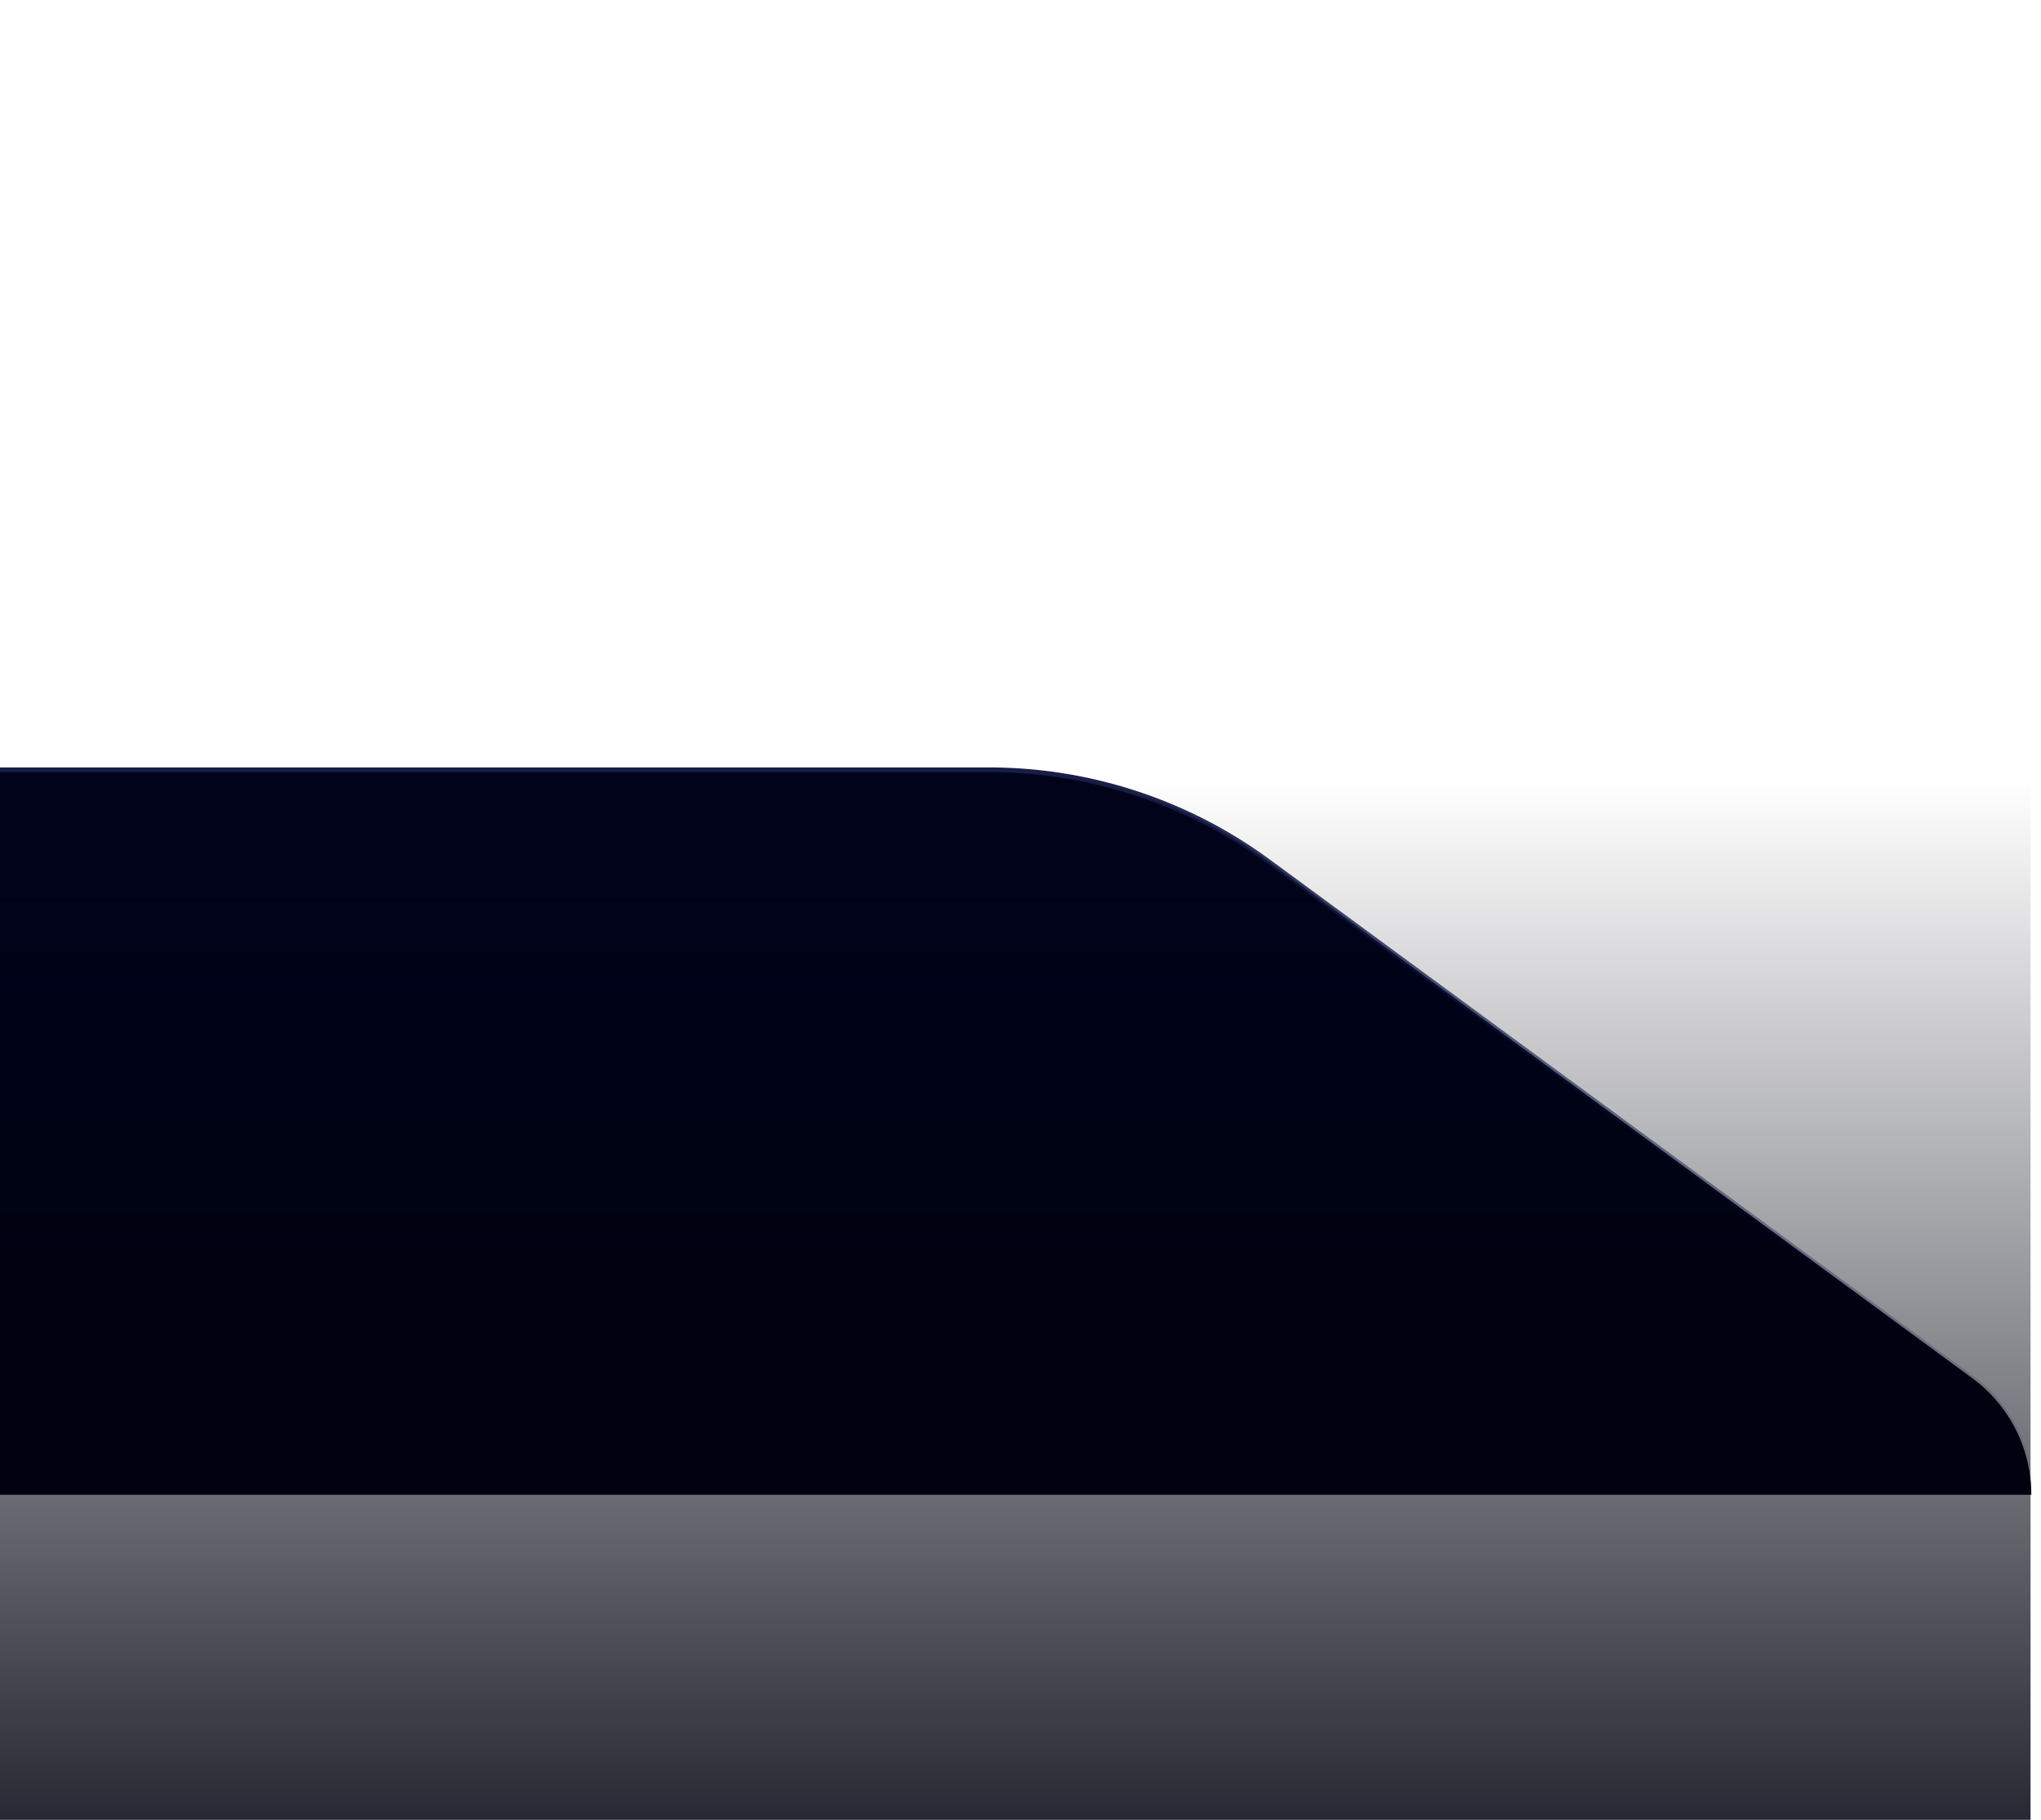 <svg xmlns="http://www.w3.org/2000/svg" width="212" height="189" fill="none"><path fill="url(#a)" d="M102.715 79.95h-223.042v75.289h331.322c0-4.78-2.276-9.274-6.129-12.102l-73.128-53.679a49.046 49.046 0 0 0-29.023-9.509z"/><path stroke="url(#b)" stroke-width=".49" d="M102.715 79.95h-223.042v75.289h331.322c0-4.78-2.276-9.274-6.129-12.102l-73.128-53.679a49.046 49.046 0 0 0-29.023-9.509z"/><path fill="url(#c)" d="M-120 0h330.913v189H-120z"/><defs><linearGradient id="a" x1="33.194" x2="33.194" y1="79.949" y2="168.482" gradientUnits="userSpaceOnUse"><stop offset=".263" stop-color="#00031A"/><stop offset=".772" stop-color="#00020F"/></linearGradient><linearGradient id="b" x1="8.916" x2="8.916" y1="154.993" y2="79.949" gradientUnits="userSpaceOnUse"><stop stop-color="#000A4D" stop-opacity="0"/><stop offset="1" stop-color="#171D45"/></linearGradient><linearGradient id="c" x1="45.457" x2="45.457" y1="-3.544" y2="208.091" gradientUnits="userSpaceOnUse"><stop offset=".4" stop-color="#00020F" stop-opacity="0"/><stop offset="1" stop-color="#00020F"/></linearGradient></defs></svg>